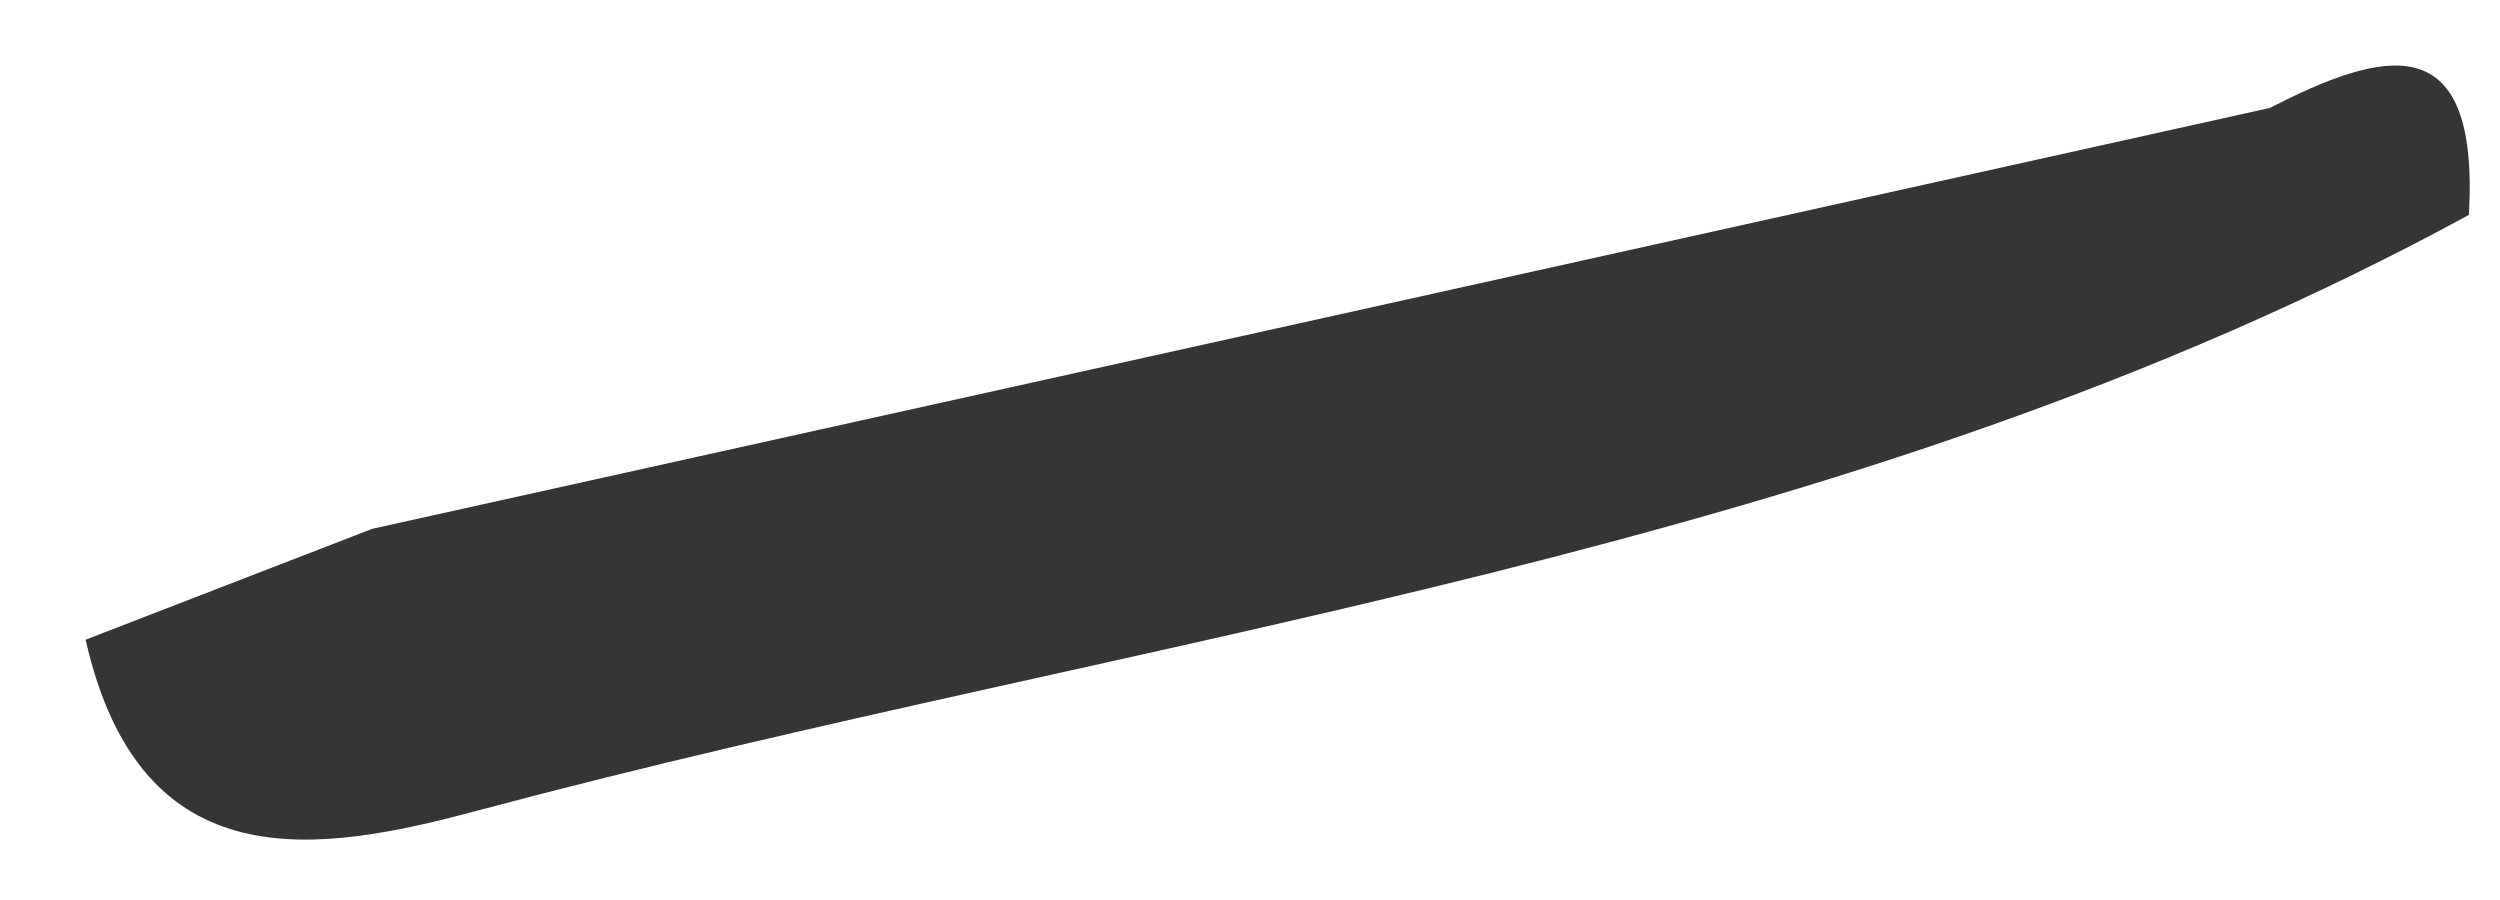 <svg xmlns="http://www.w3.org/2000/svg" width="25" height="9" viewBox="0 0 25 9" fill="none"><path d="M0.856 6.397C1.812 6.029 2.767 5.656 3.723 5.288C10.049 3.886 16.374 2.485 22.696 1.08C23.823 0.505 24.798 0.233 24.689 2.149C18.449 5.547 11.476 6.316 4.791 8.102C3.192 8.532 1.41 8.839 0.856 6.397Z" fill="#363535"></path></svg>